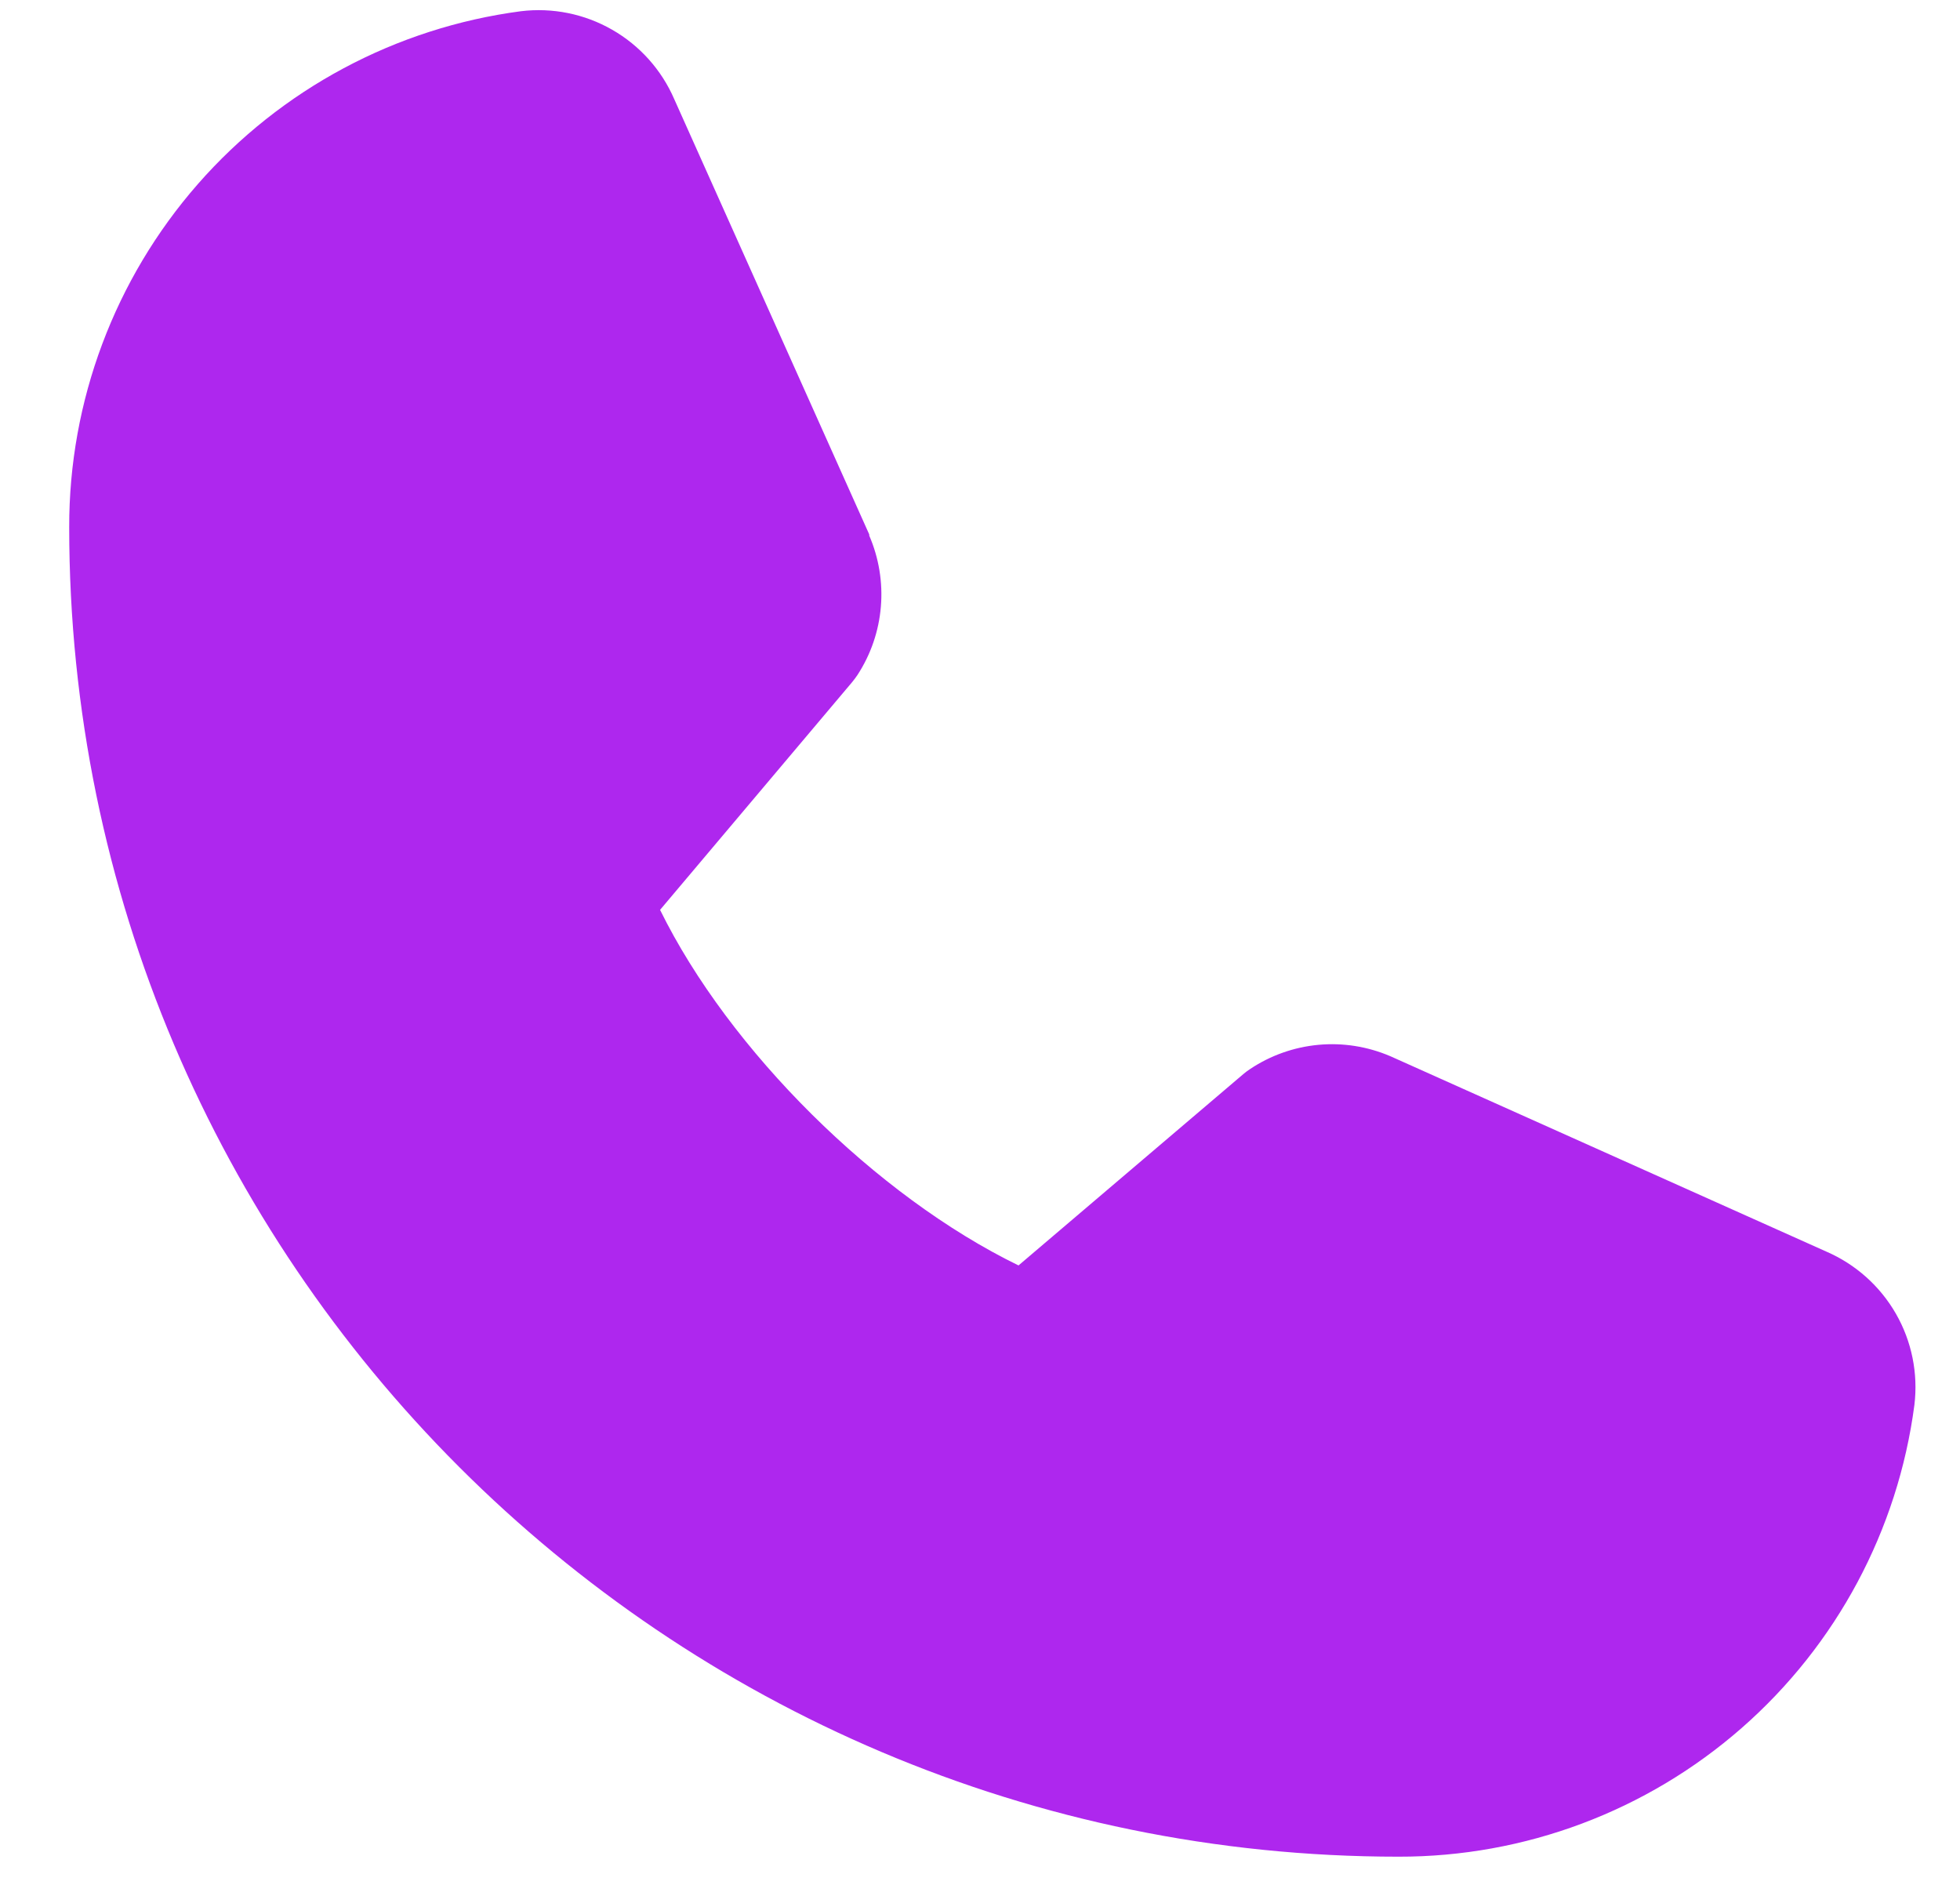 <svg width="26" height="25" viewBox="0 0 26 25" fill="none" xmlns="http://www.w3.org/2000/svg">
<path d="M25.395 18.635C25.177 20.295 24.362 21.818 23.103 22.92C21.843 24.023 20.226 24.629 18.552 24.626C8.829 24.626 0.918 16.715 0.918 6.992C0.915 5.319 1.522 3.701 2.624 2.442C3.727 1.183 5.25 0.368 6.909 0.149C7.329 0.098 7.754 0.184 8.12 0.394C8.487 0.604 8.776 0.927 8.944 1.315L11.531 7.089V7.104C11.659 7.401 11.712 7.725 11.685 8.047C11.658 8.37 11.552 8.68 11.375 8.952C11.353 8.985 11.33 9.015 11.305 9.046L8.756 12.068C9.673 13.932 11.622 15.864 13.511 16.784L16.491 14.248C16.52 14.223 16.551 14.2 16.583 14.179C16.854 13.998 17.166 13.888 17.49 13.858C17.815 13.828 18.141 13.88 18.441 14.008L18.457 14.015L24.226 16.6C24.614 16.768 24.938 17.056 25.149 17.423C25.36 17.79 25.446 18.215 25.395 18.635Z" fill="#AE27EE"/>
</svg>
